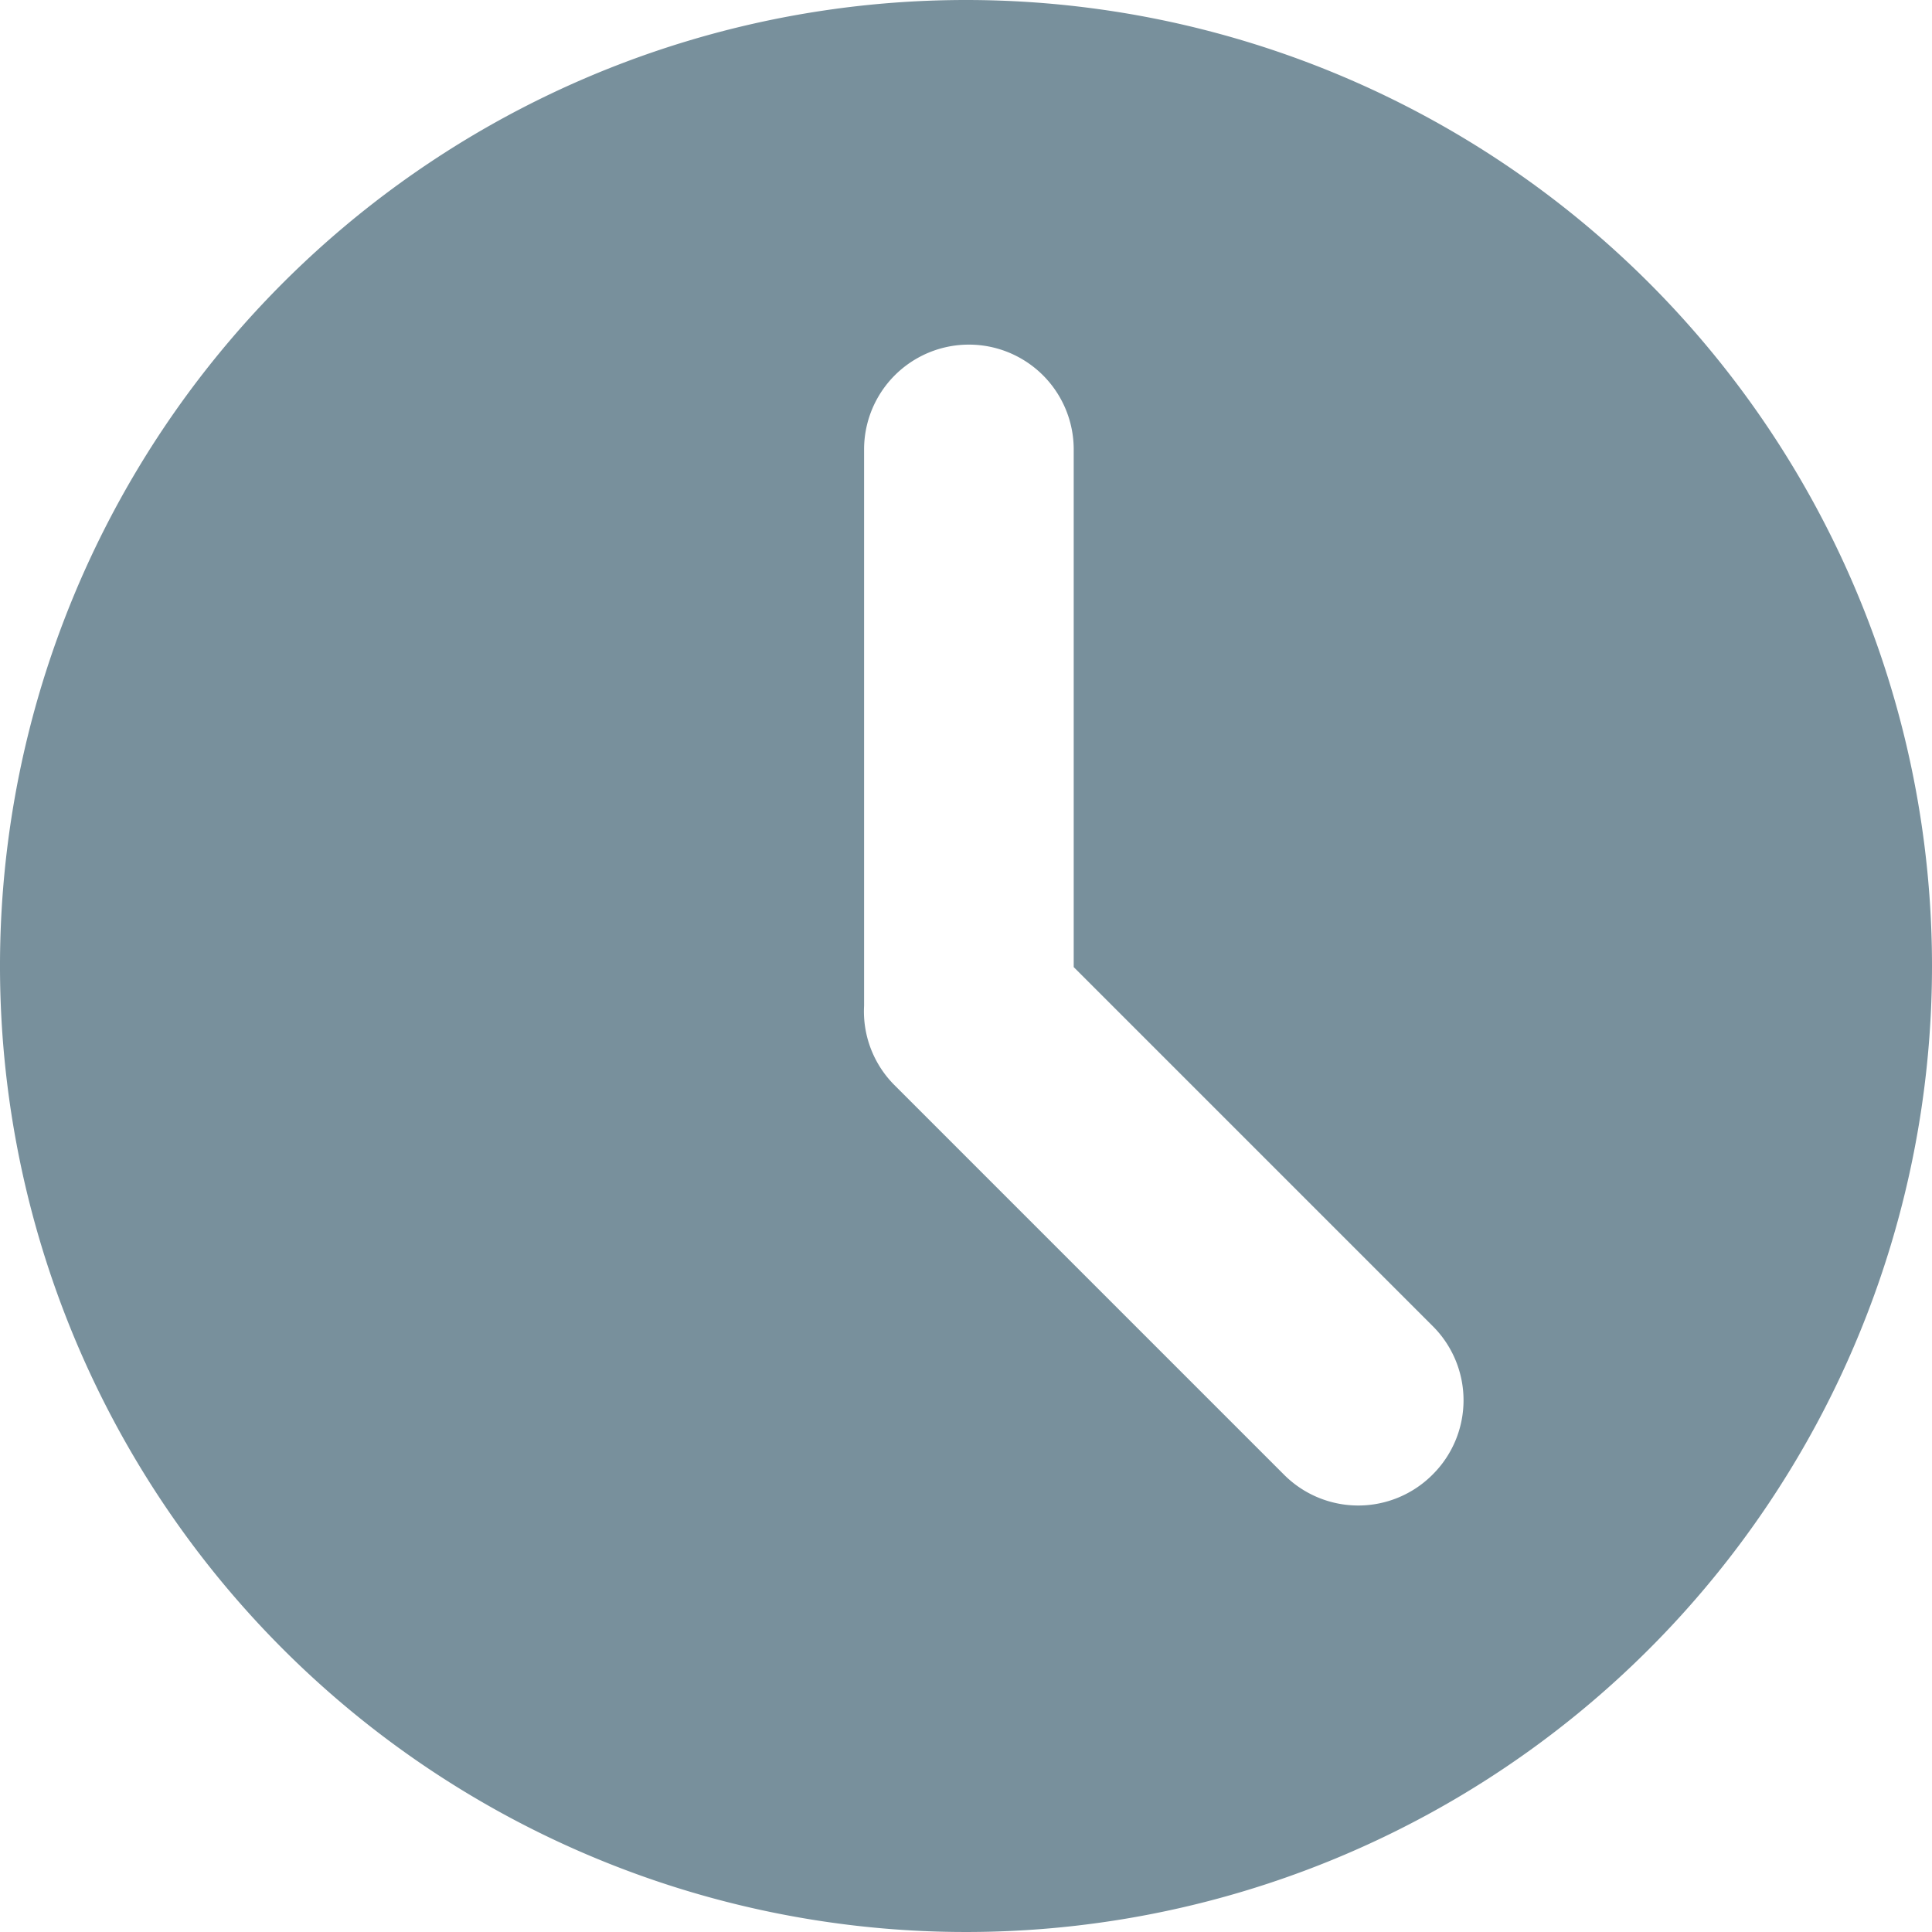 <svg xmlns="http://www.w3.org/2000/svg" width="16" height="16" viewBox="0 0 16 16">
  <path id="clock-icon" d="M95.57,308.57a8,8,0,1,0,8,8A8,8,0,0,0,95.57,308.57Zm3.861,12.215a.868.868,0,0,1-1.225,0l-3.23-3.23a.864.864,0,0,1-.25-.656v-4.607a.868.868,0,0,1,1.736,0v4.287l2.975,2.975a.867.867,0,0,1-.005,1.23Z" transform="translate(-87.57 -308.57)" fill="#78909c"/>
</svg>
